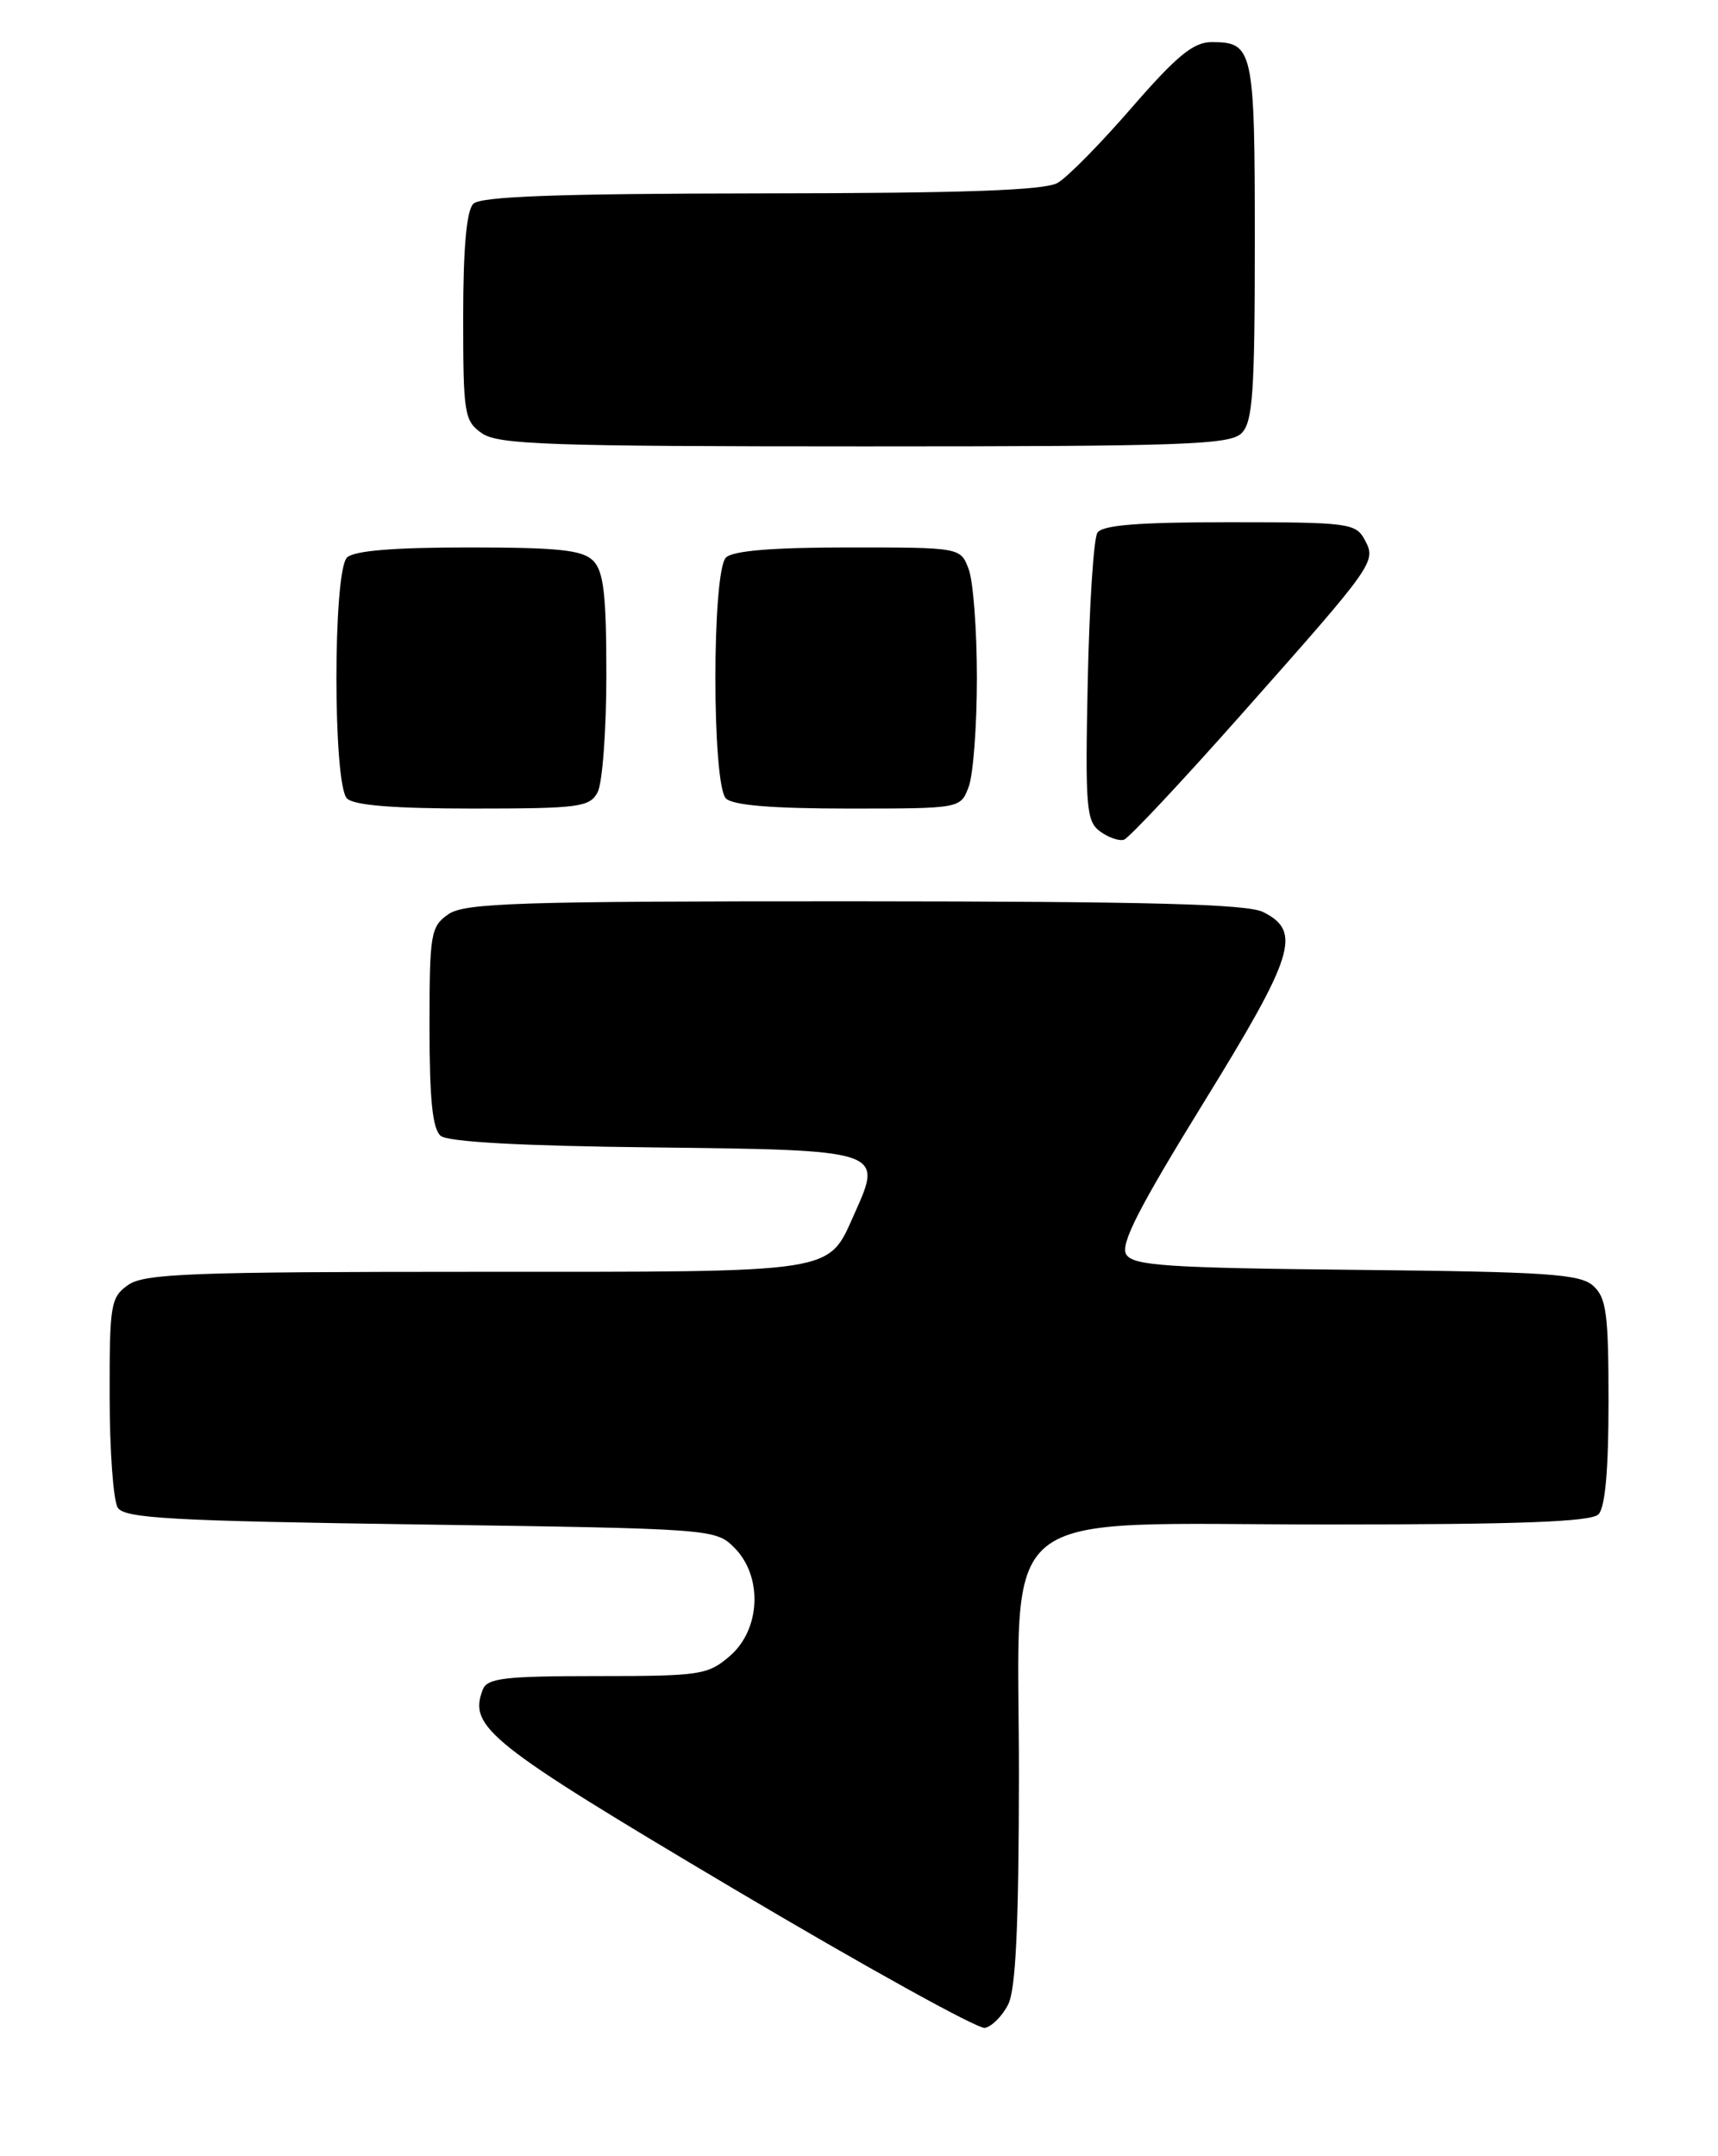 <?xml version="1.0" encoding="UTF-8" standalone="no"?>
<!DOCTYPE svg PUBLIC "-//W3C//DTD SVG 1.1//EN" "http://www.w3.org/Graphics/SVG/1.1/DTD/svg11.dtd" >
<svg xmlns="http://www.w3.org/2000/svg" xmlns:xlink="http://www.w3.org/1999/xlink" version="1.1" viewBox="0 0 204 256">
 <g >
 <path fill="currentColor"
d=" M 119.71 237.99 C 120.62 236.19 120.97 228.67 120.99 210.84 C 121.00 178.02 117.32 181.00 157.88 181.00 C 180.44 181.00 188.92 180.68 189.80 179.80 C 190.60 179.00 191.00 174.57 191.00 166.45 C 191.00 156.00 190.75 154.08 189.19 152.67 C 187.63 151.26 183.79 151.00 161.05 150.77 C 138.54 150.54 134.57 150.27 133.74 148.95 C 132.99 147.76 135.16 143.52 142.90 130.95 C 153.72 113.40 154.60 110.60 150.00 108.29 C 148.10 107.33 136.44 107.03 101.47 107.01 C 61.42 107.00 55.16 107.20 53.22 108.56 C 51.14 110.02 51.00 110.85 51.00 121.93 C 51.00 130.55 51.36 134.05 52.33 134.86 C 53.20 135.58 61.96 136.06 77.47 136.23 C 104.79 136.54 104.85 136.56 101.51 143.99 C 98.22 151.28 100.03 151.00 56.50 151.00 C 22.77 151.00 17.14 151.21 15.22 152.56 C 13.14 154.02 13.00 154.85 13.02 165.81 C 13.02 172.24 13.46 178.18 13.98 179.00 C 14.78 180.27 20.28 180.58 49.94 181.00 C 84.62 181.50 84.97 181.52 87.20 183.76 C 90.59 187.15 90.33 193.46 86.67 196.61 C 84.05 198.87 83.16 199.00 70.91 199.00 C 59.88 199.00 57.84 199.24 57.32 200.62 C 55.61 205.07 58.01 206.98 86.97 224.17 C 102.63 233.46 116.12 240.93 116.95 240.77 C 117.77 240.61 119.02 239.36 119.71 237.99 Z  M 147.30 84.94 C 163.35 66.84 163.45 66.70 162.04 64.07 C 160.99 62.12 160.07 62.00 146.02 62.00 C 135.20 62.00 130.90 62.34 130.31 63.25 C 129.86 63.94 129.35 71.90 129.16 80.95 C 128.85 95.86 128.99 97.52 130.62 98.71 C 131.61 99.44 132.89 99.88 133.46 99.70 C 134.03 99.52 140.26 92.88 147.30 84.94 Z  M 70.96 94.07 C 71.53 93.00 72.00 86.73 72.00 80.14 C 72.00 70.57 71.68 67.83 70.43 66.57 C 69.16 65.30 66.32 65.00 55.63 65.00 C 46.67 65.00 42.01 65.39 41.20 66.20 C 39.53 67.87 39.53 93.13 41.20 94.80 C 42.02 95.62 46.79 96.00 56.16 96.00 C 68.75 96.00 70.02 95.83 70.96 94.07 Z  M 115.02 93.43 C 115.56 92.02 116.00 86.20 116.00 80.50 C 116.00 74.80 115.56 68.98 115.02 67.57 C 114.05 65.00 114.05 65.00 100.72 65.00 C 91.69 65.00 87.01 65.39 86.20 66.20 C 84.53 67.87 84.53 93.13 86.20 94.80 C 87.01 95.61 91.69 96.00 100.72 96.00 C 114.05 96.00 114.05 96.00 115.02 93.43 Z  M 147.43 51.43 C 148.76 50.10 149.00 46.59 149.00 28.63 C 149.00 5.82 148.82 5.00 143.87 5.00 C 141.71 5.00 139.74 6.62 134.41 12.75 C 130.72 17.01 126.75 21.05 125.59 21.71 C 124.07 22.60 114.50 22.94 90.45 22.96 C 66.12 22.99 57.08 23.32 56.20 24.20 C 55.40 25.00 55.00 29.45 55.00 37.64 C 55.00 49.16 55.13 49.98 57.22 51.44 C 59.15 52.79 65.16 53.00 102.65 53.00 C 140.60 53.00 146.05 52.81 147.43 51.43 Z "/>
</g>
</svg>
